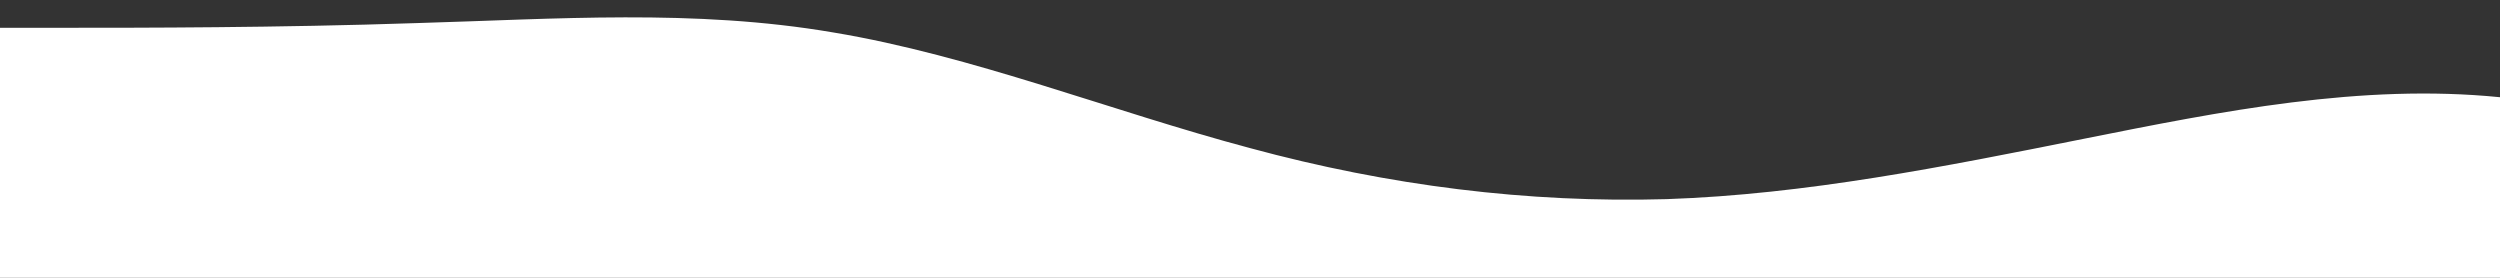 <?xml version="1.0" standalone="no"?>
<svg xmlns:xlink="http://www.w3.org/1999/xlink" id="wave" style="transform:rotate(0deg); transition: 0.3s" viewBox="0 0 1440 160" version="1.1" xmlns="http://www.w3.org/2000/svg"><rect x="0" y="0" width="1440" height="160" fill="#333333" stroke="none"/><defs><linearGradient id="sw-gradient-0" x1="0" x2="0" y1="1" y2="0"><stop stop-color="rgba(255, 255, 255, 1)" offset="0%"/><stop stop-color="rgba(255, 255, 255, 1)" offset="100%"/></linearGradient></defs><path style="transform:translate(0, 0px); opacity:1" fill="url(#sw-gradient-0)" d="M0,16L40,16C80,16,160,16,240,13.3C320,11,400,5,480,18.7C560,32,640,64,720,85.3C800,107,880,117,960,114.7C1040,112,1120,96,1200,80C1280,64,1360,48,1440,56C1520,64,1600,96,1680,90.7C1760,85,1840,43,1920,45.3C2000,48,2080,96,2160,96C2240,96,2320,48,2400,26.7C2480,5,2560,11,2640,21.3C2720,32,2800,48,2880,69.3C2960,91,3040,117,3120,125.3C3200,133,3280,123,3360,122.7C3440,123,3520,133,3600,136C3680,139,3760,133,3840,128C3920,123,4000,117,4080,114.7C4160,112,4240,112,4320,101.3C4400,91,4480,69,4560,50.7C4640,32,4720,16,4800,18.7C4880,21,4960,43,5040,66.7C5120,91,5200,117,5280,114.7C5360,112,5440,80,5520,69.3C5600,59,5680,69,5720,74.7L5760,80L5760,160L5720,160C5680,160,5600,160,5520,160C5440,160,5360,160,5280,160C5200,160,5120,160,5040,160C4960,160,4880,160,4800,160C4720,160,4640,160,4560,160C4480,160,4400,160,4320,160C4240,160,4160,160,4080,160C4000,160,3920,160,3840,160C3760,160,3680,160,3600,160C3520,160,3440,160,3360,160C3280,160,3200,160,3120,160C3040,160,2960,160,2880,160C2800,160,2720,160,2640,160C2560,160,2480,160,2400,160C2320,160,2240,160,2160,160C2080,160,2000,160,1920,160C1840,160,1760,160,1680,160C1600,160,1520,160,1440,160C1360,160,1280,160,1200,160C1120,160,1040,160,960,160C880,160,800,160,720,160C640,160,560,160,480,160C400,160,320,160,240,160C160,160,80,160,40,160L0,160Z"/></svg>